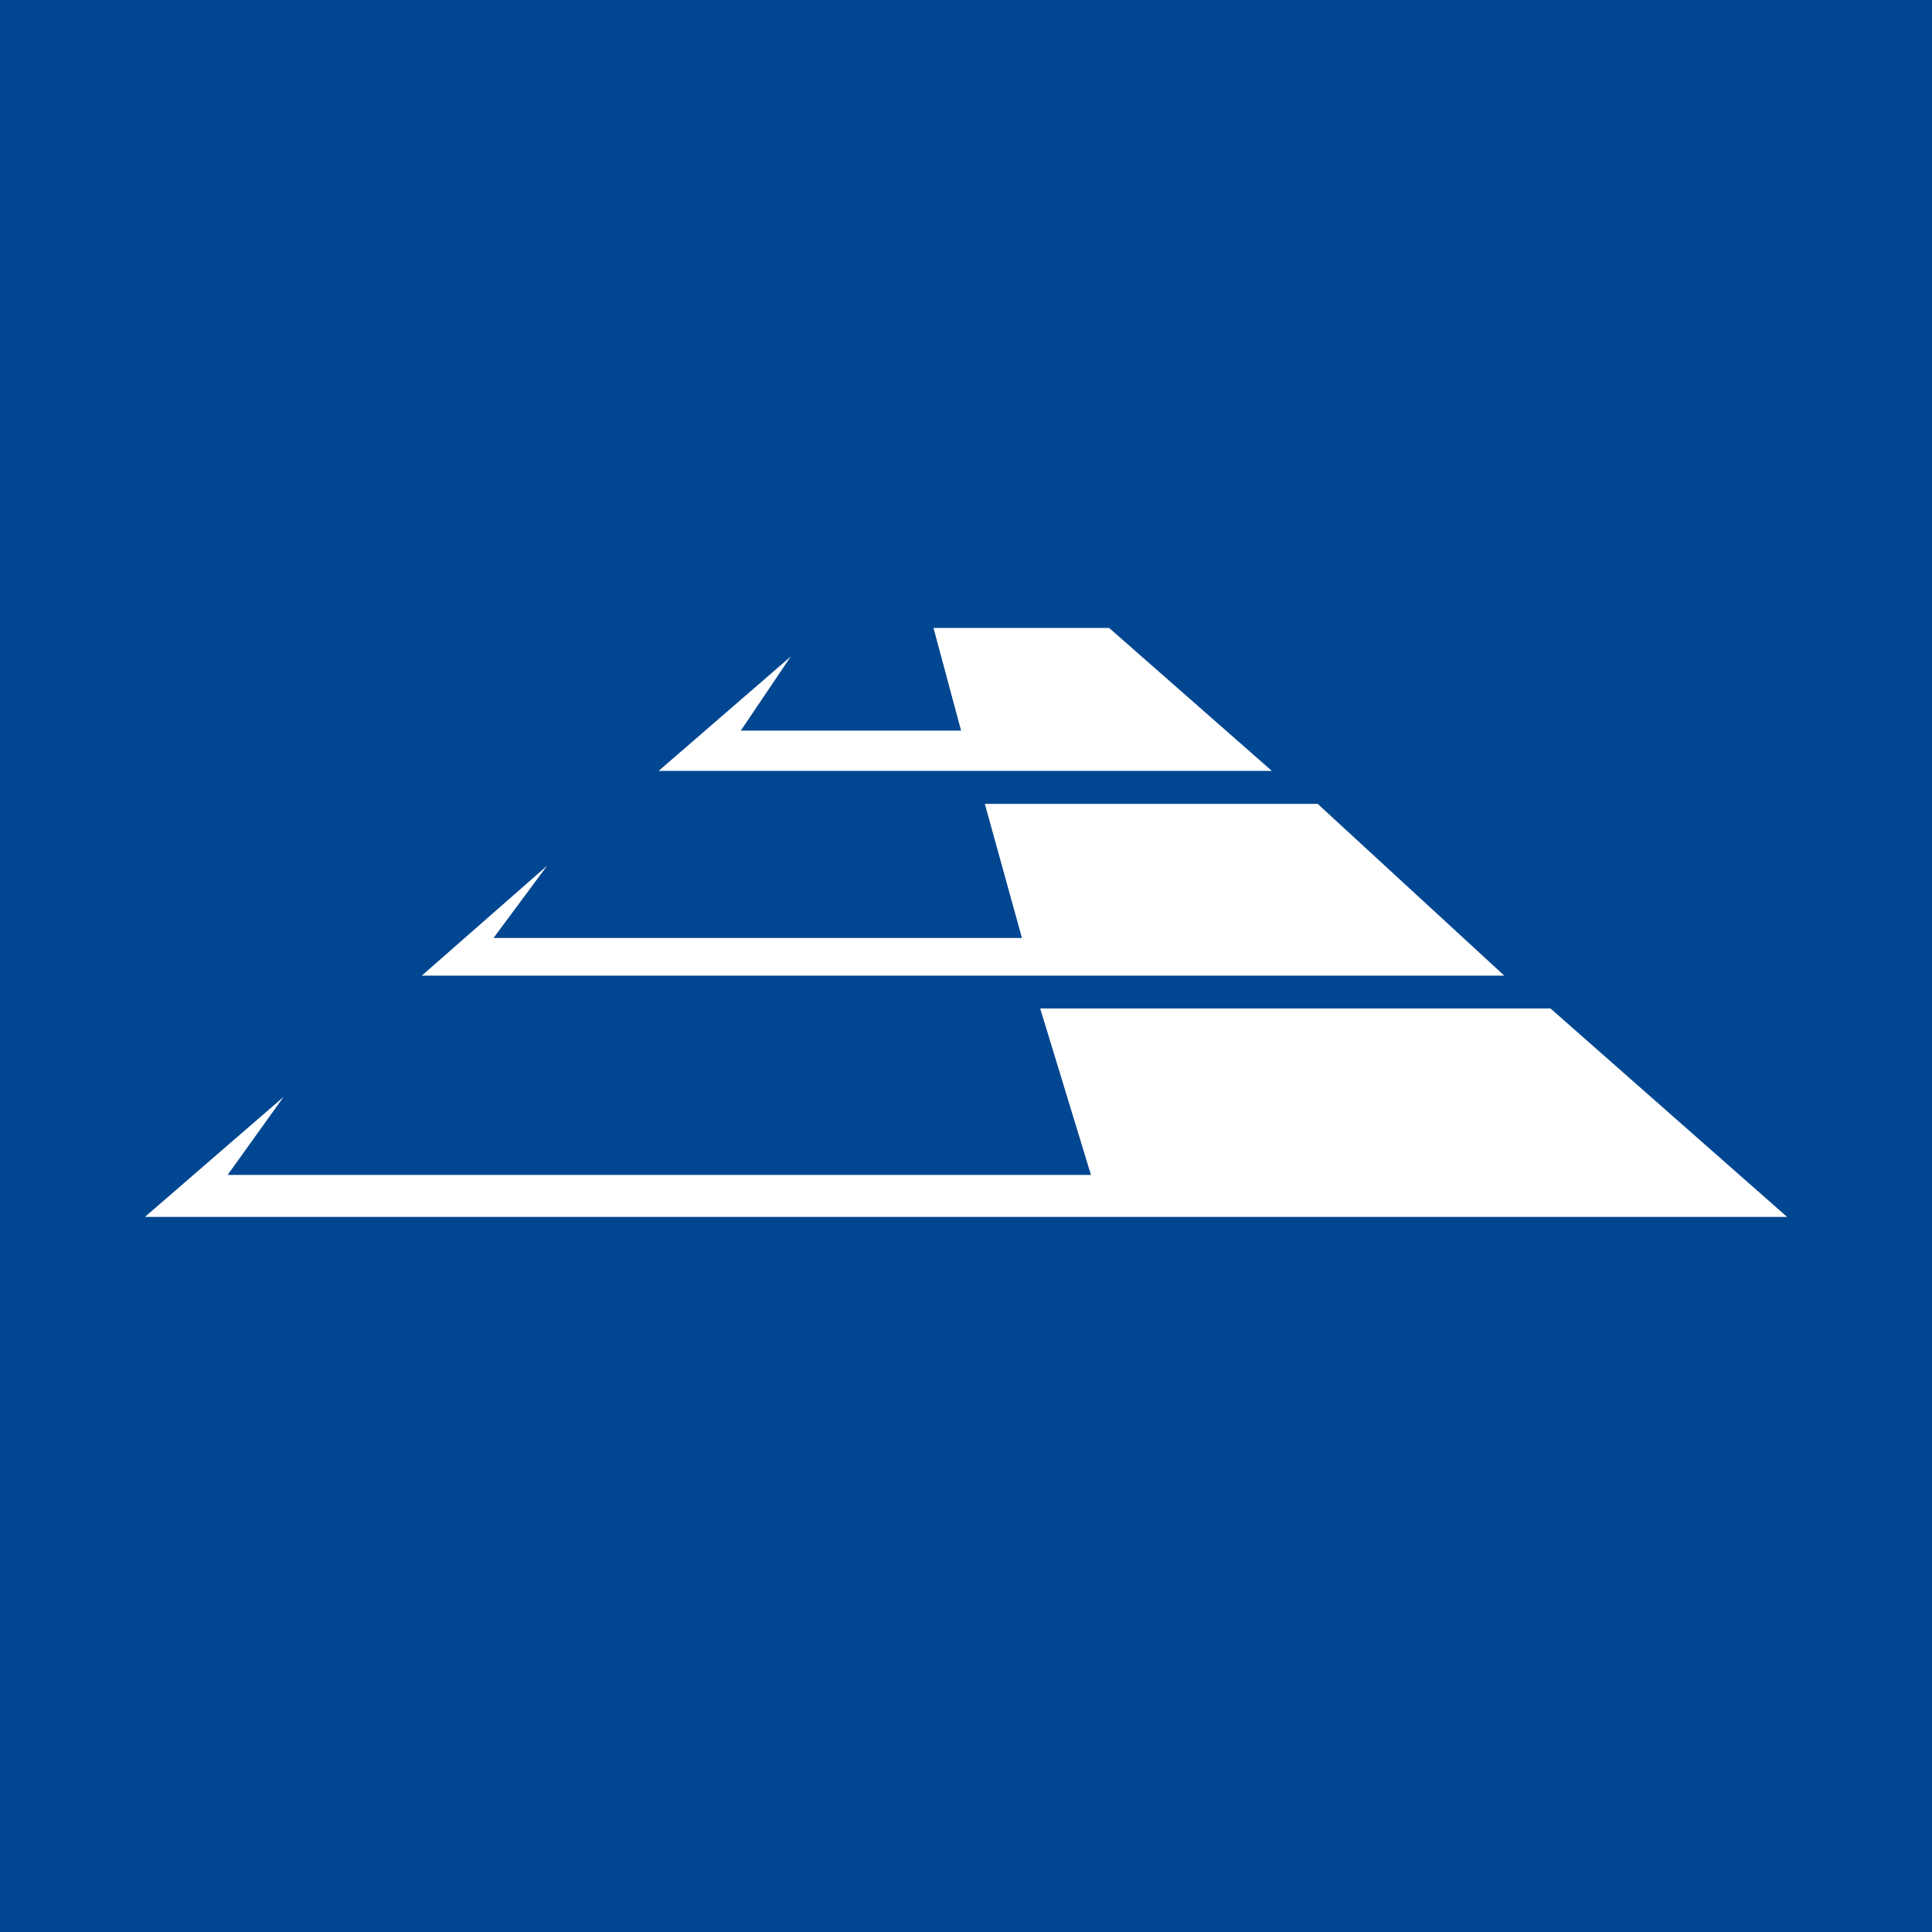 <svg xmlns="http://www.w3.org/2000/svg" viewBox="0 0 40 40">
	<path class="bg-logo" fill="#004691" d="M0 0h40v40H0z"/>
	<path fill="#fff" d="M22.587 24.325H4.713L5.871 22.71 3 25.195h34l-4.899-4.316H21.536l1.051 3.446Z"/>
	<path fill="#fff" d="m21.158 19.419-.768-2.776h6.891l3.863 3.556H8.733l2.595-2.276-1.11 1.497h10.939ZM19.898 15.126 19.327 13h3.635l3.371 2.961H13.636l2.737-2.37-1.035 1.535h4.56Z"/>
</svg>